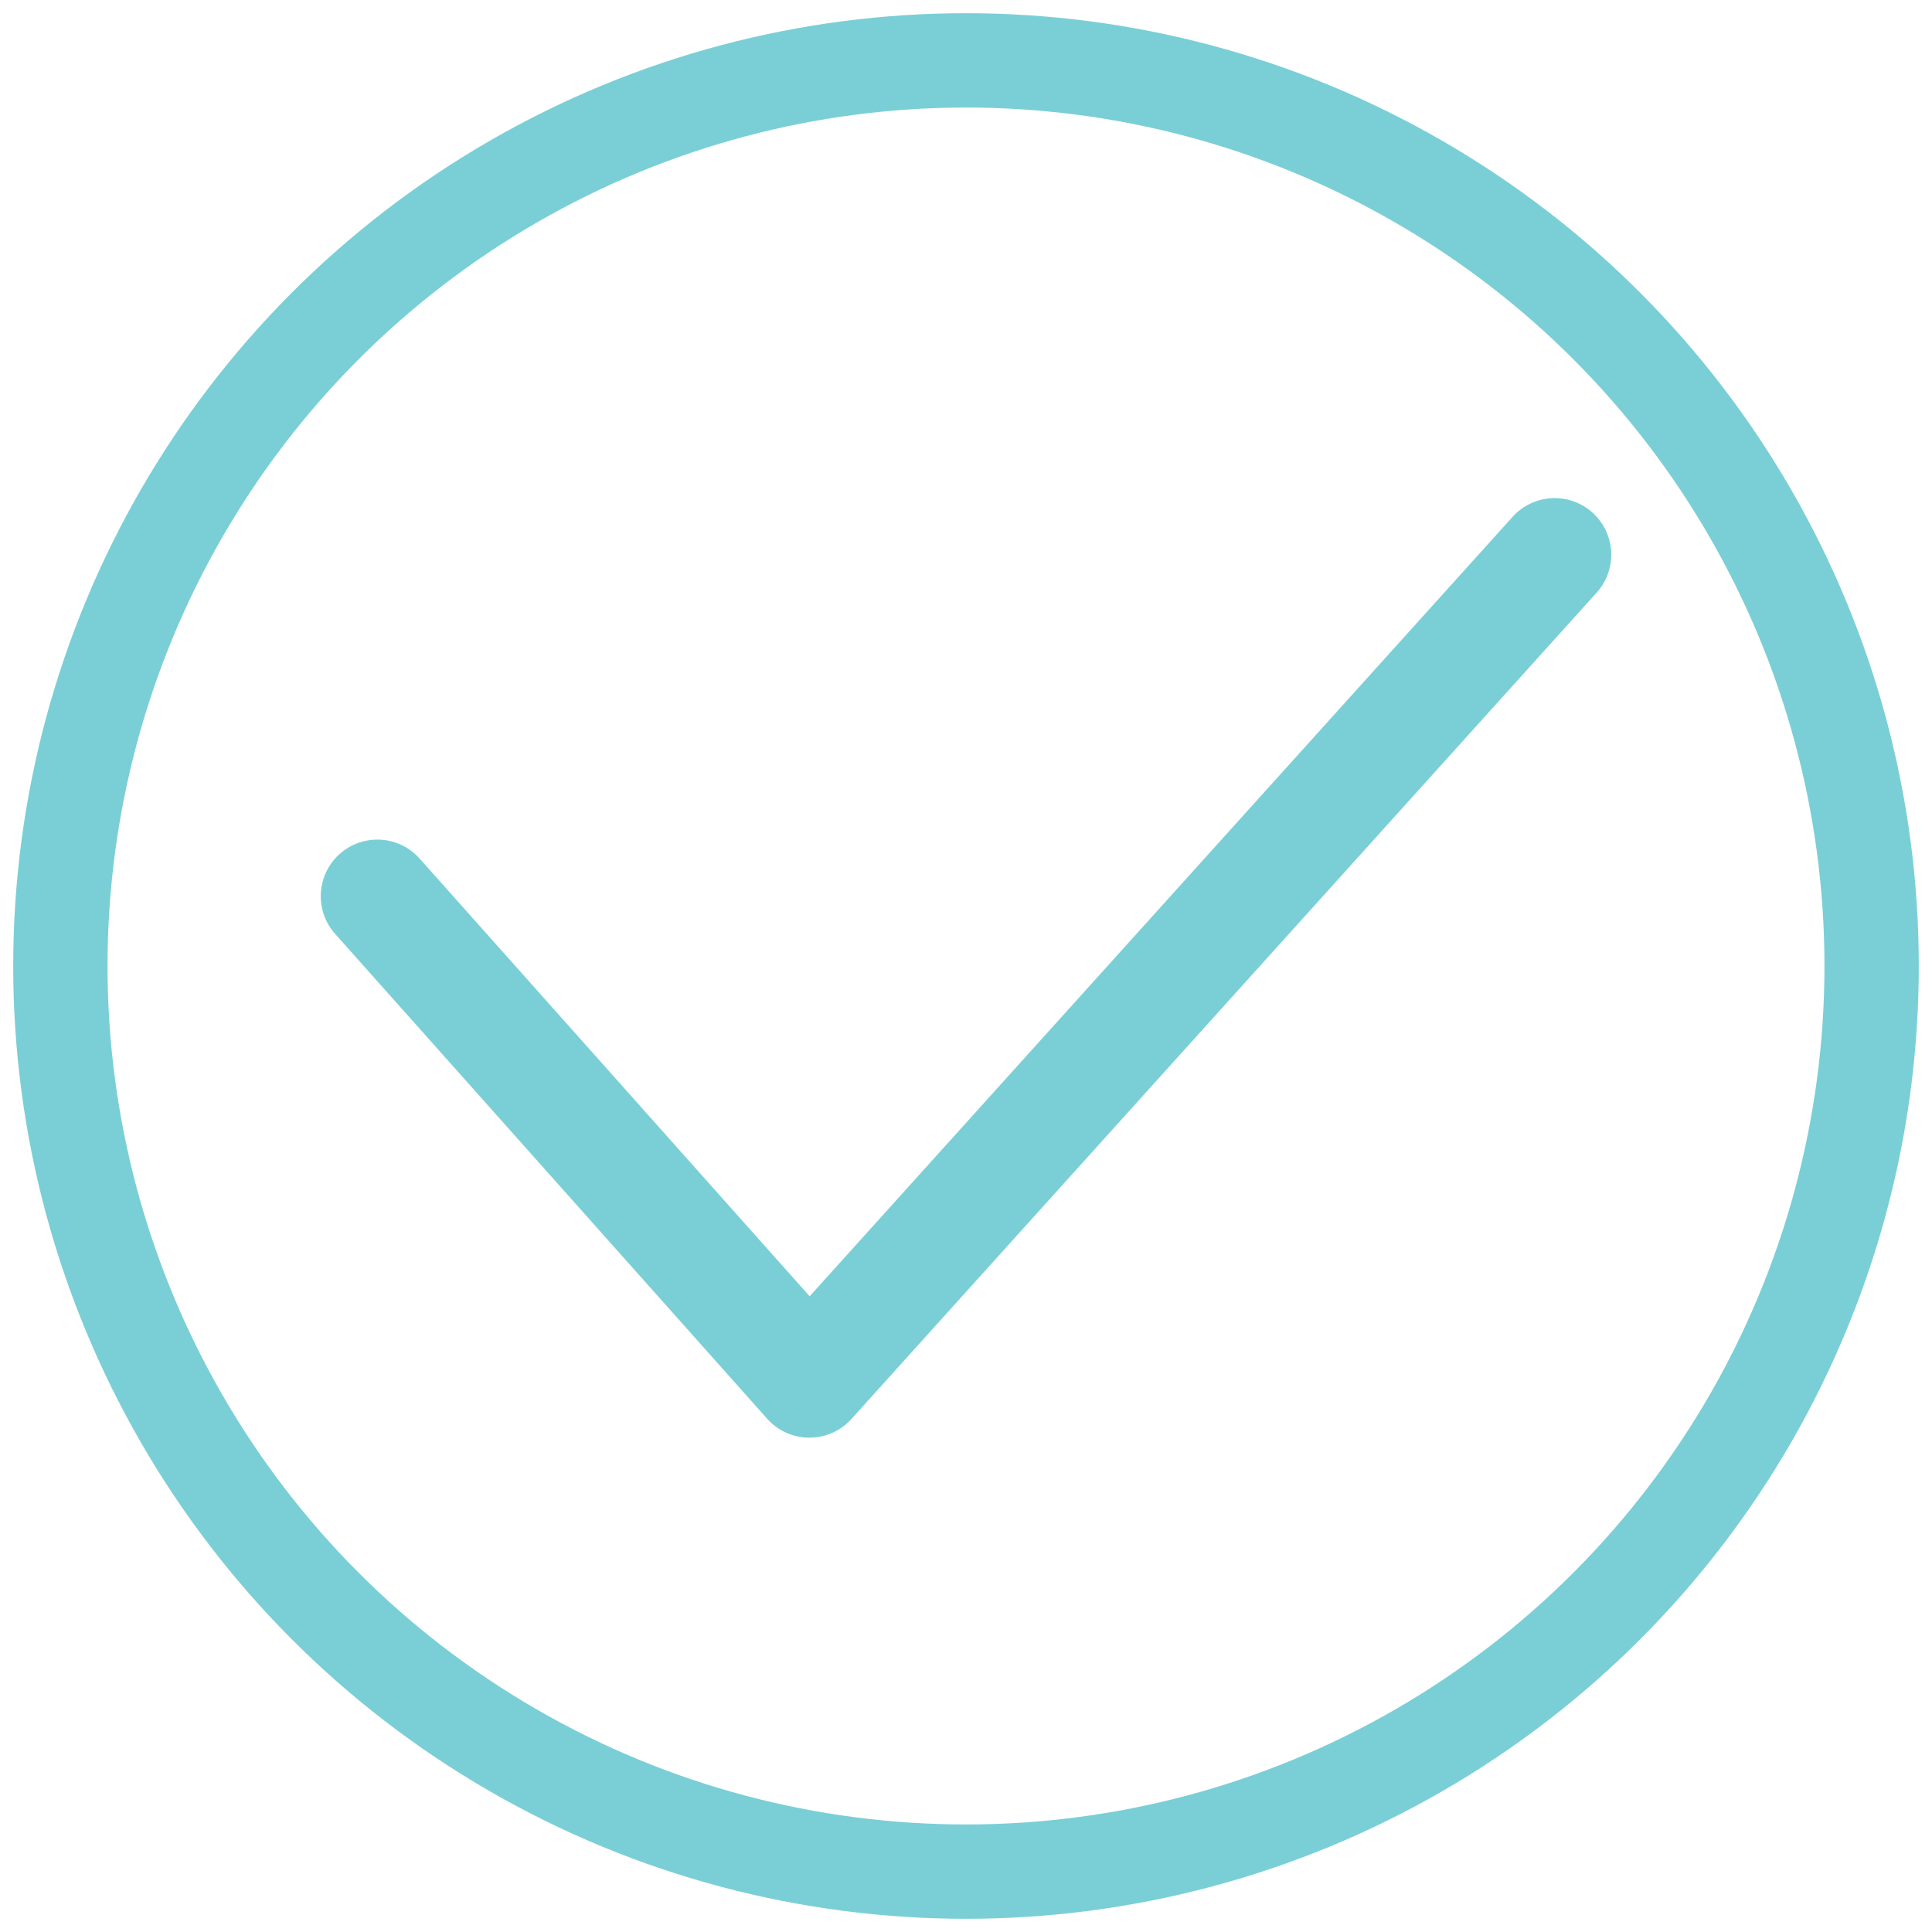 <?xml version="1.0" encoding="UTF-8"?>
<svg width="512px" height="512px" viewBox="0 0 512 512" version="1.1" xmlns="http://www.w3.org/2000/svg" xmlns:xlink="http://www.w3.org/1999/xlink">
    <!-- Generator: Sketch 51.2 (57519) - http://www.bohemiancoding.com/sketch -->
    <title>circle_check</title>
    <desc>Created with Sketch.</desc>
    <defs></defs>
    <g id="circle_check" stroke="none" stroke-width="1" fill="none" fill-rule="evenodd">
        <circle id="Oval" stroke="#7ACFD6" stroke-width="25" fill-rule="nonzero" cx="256" cy="256" r="240"></circle>
        <polyline id="Path-2" stroke="#7ACFD6" stroke-width="30" stroke-linecap="round" stroke-linejoin="round" fill-rule="nonzero" points="100 237.5 214.5 366 412 147"></polyline>
    </g>
</svg>
